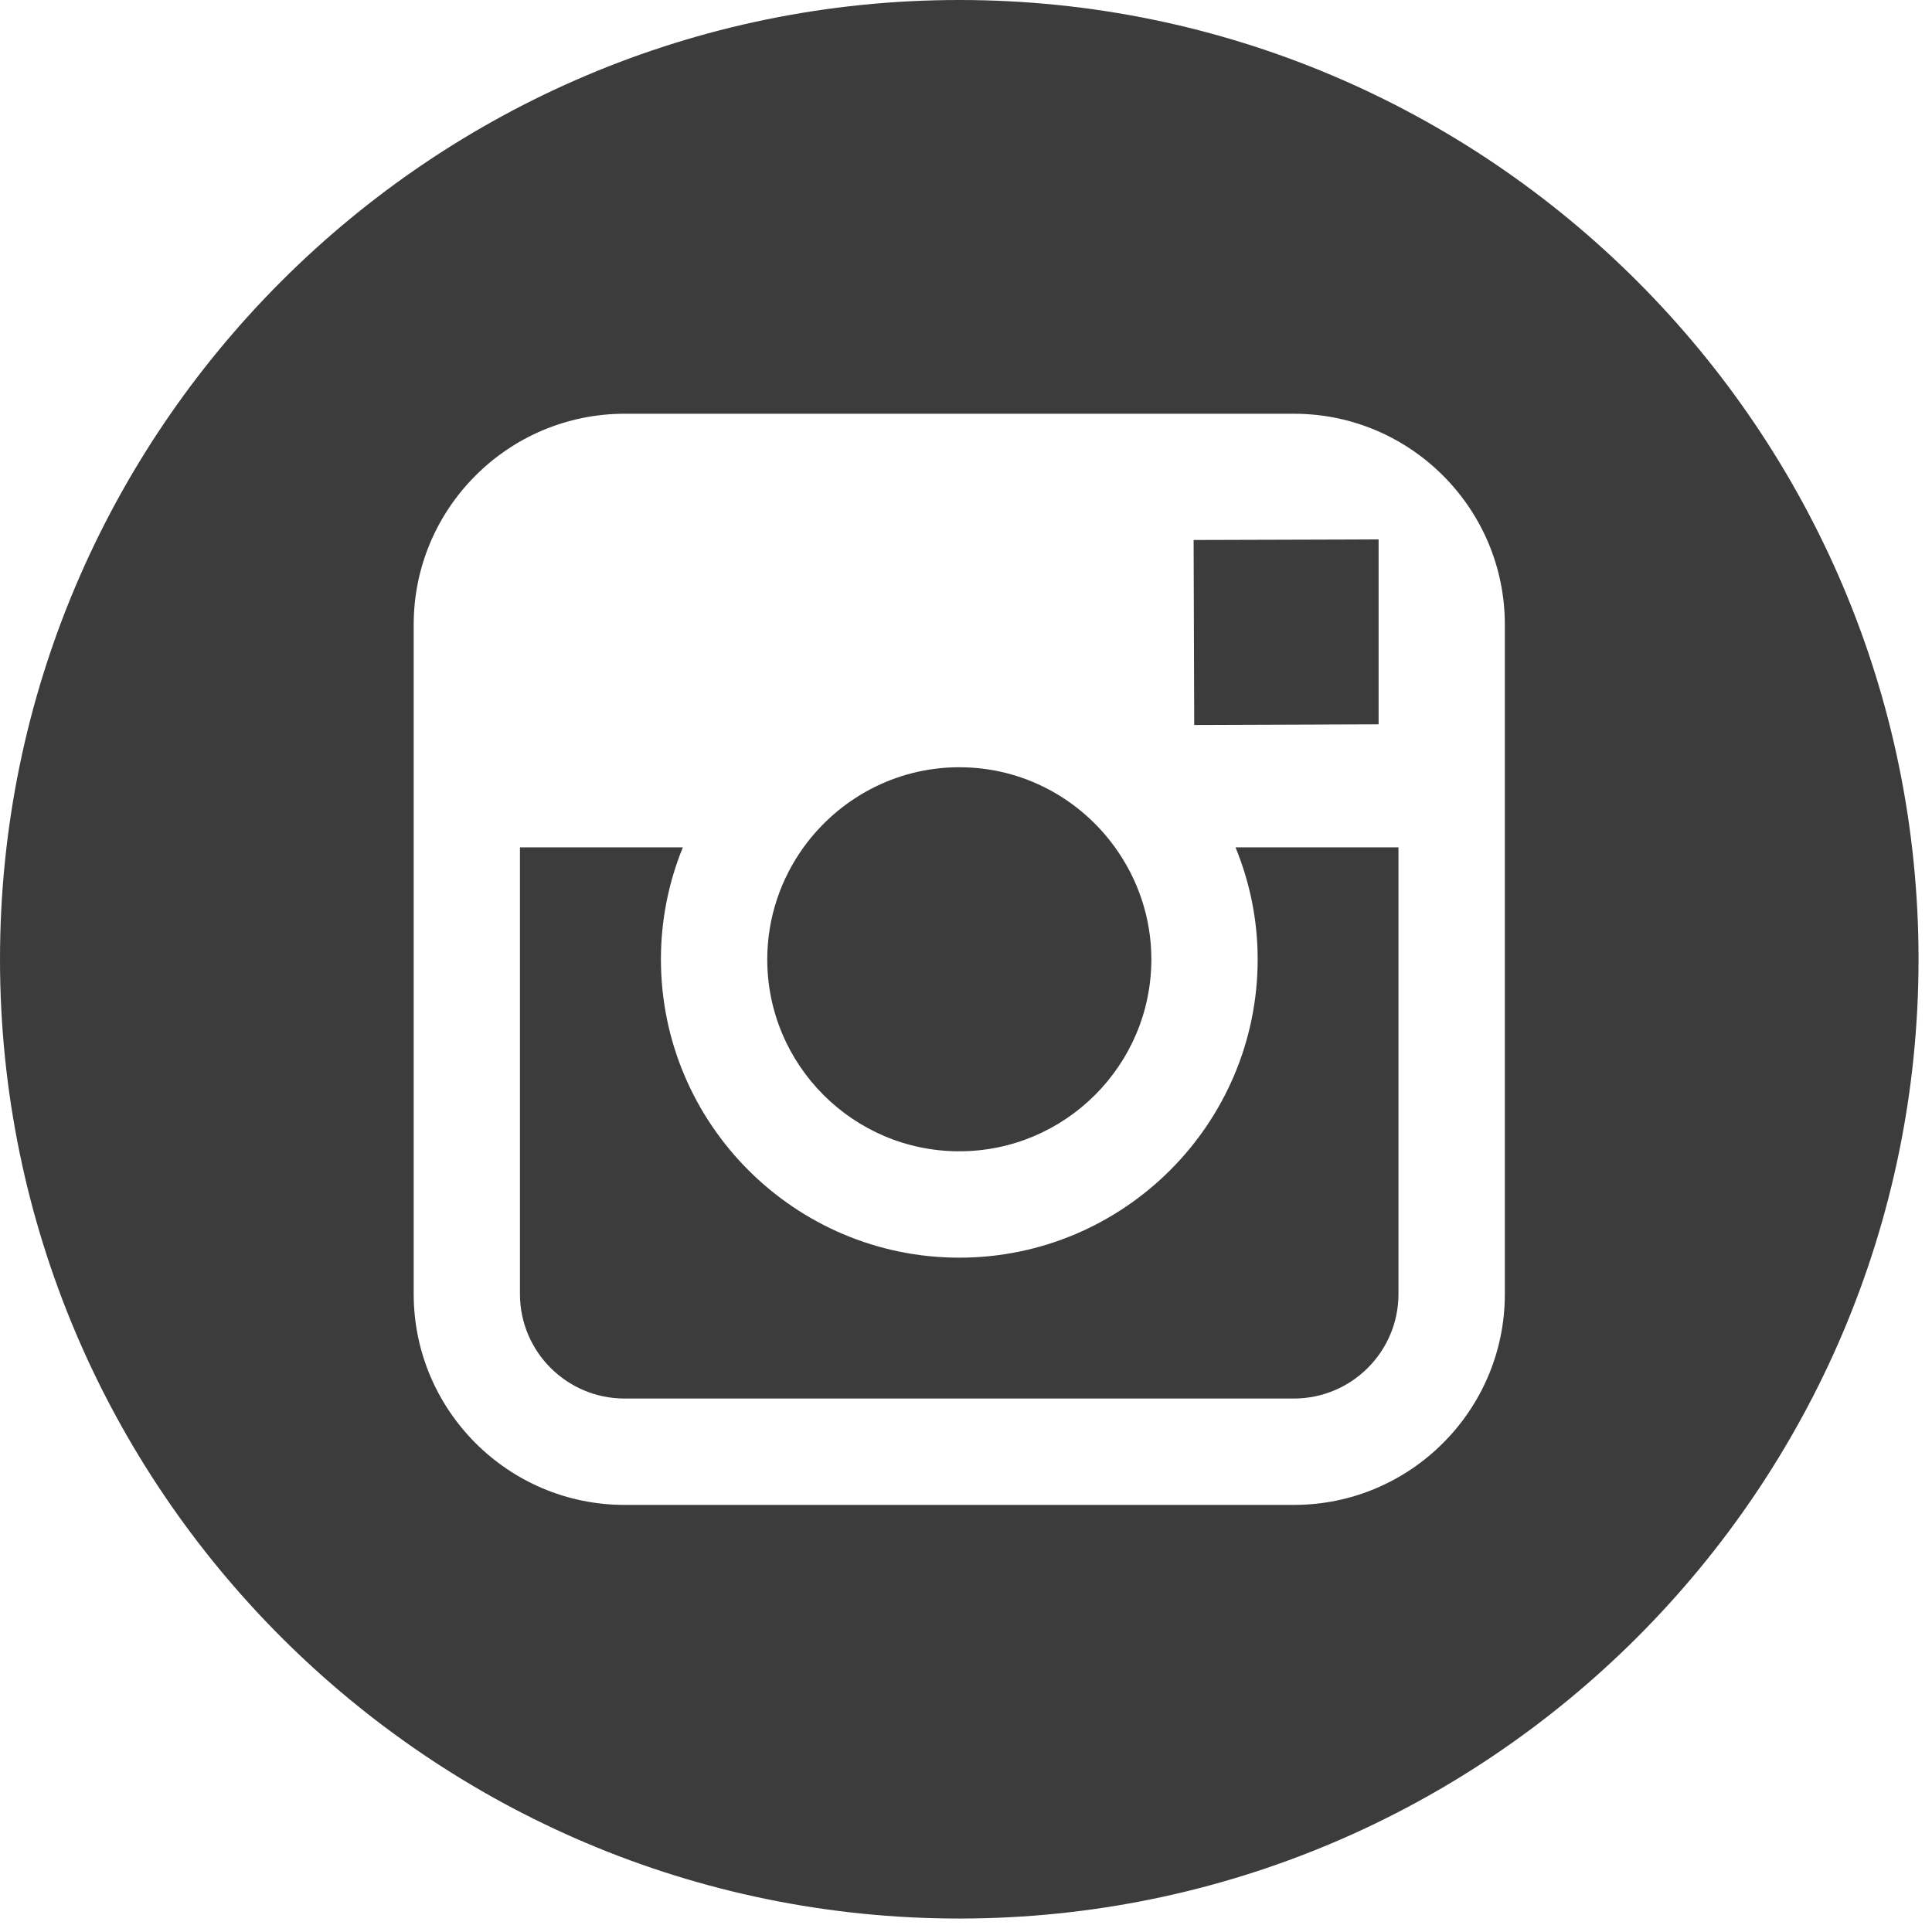 <?xml version="1.0" encoding="UTF-8"?>
<svg width="32px" height="32px" viewBox="0 0 32 32" version="1.1" xmlns="http://www.w3.org/2000/svg" xmlns:xlink="http://www.w3.org/1999/xlink">
    <!-- Generator: Sketch 41.2 (35397) - http://www.bohemiancoding.com/sketch -->
    <title>instagram-logo</title>
    <desc>Created with Sketch.</desc>
    <defs></defs>
    <g id="Page-1" stroke="none" stroke-width="1" fill="none" fill-rule="evenodd">
        <g id="Main-page" transform="translate(-203, -3795)" fill="#3C3C3C">
            <g id="footer" transform="translate(-1, 3646)">
                <g id="social" transform="translate(102, 43)">
                    <g id="instagram-logo" transform="translate(102, 106)">
                        <g id="Capa_1">
                            <g id="Group">
                                <path d="M15.888,19.069 C17.641,19.069 19.07,17.643 19.07,15.889 C19.07,15.196 18.844,14.557 18.468,14.035 C17.891,13.233 16.951,12.708 15.89,12.708 C14.828,12.708 13.889,13.233 13.31,14.034 C12.934,14.556 12.709,15.196 12.708,15.888 C12.707,17.642 14.134,19.069 15.888,19.069 Z" id="Shape"></path>
                                <polygon id="Shape" points="22.834 11.997 22.834 9.331 22.834 8.934 22.435 8.936 19.77 8.944 19.78 12.008"></polygon>
                                <path d="M15.889,0 C7.128,0 0,7.128 0,15.889 C0,24.649 7.128,31.777 15.889,31.777 C24.649,31.777 31.777,24.649 31.777,15.889 C31.777,7.128 24.65,0 15.889,0 Z M24.925,14.035 L24.925,21.433 C24.925,23.36 23.358,24.926 21.432,24.926 L10.345,24.926 C8.419,24.926 6.852,23.36 6.852,21.433 L6.852,14.035 L6.852,10.346 C6.852,8.419 8.419,6.853 10.345,6.853 L21.432,6.853 C23.358,6.853 24.925,8.419 24.925,10.346 L24.925,14.035 Z" id="Shape"></path>
                                <path d="M20.831,15.889 C20.831,18.613 18.614,20.831 15.889,20.831 C13.163,20.831 10.947,18.613 10.947,15.889 C10.947,15.233 11.077,14.607 11.31,14.035 L8.612,14.035 L8.612,21.433 C8.612,22.389 9.389,23.164 10.344,23.164 L21.431,23.164 C22.385,23.164 23.163,22.389 23.163,21.433 L23.163,14.035 L20.464,14.035 C20.699,14.607 20.831,15.233 20.831,15.889 Z" id="Shape"></path>
                            </g>
                        </g>
                    </g>
                </g>
            </g>
        </g>
    </g>
</svg>